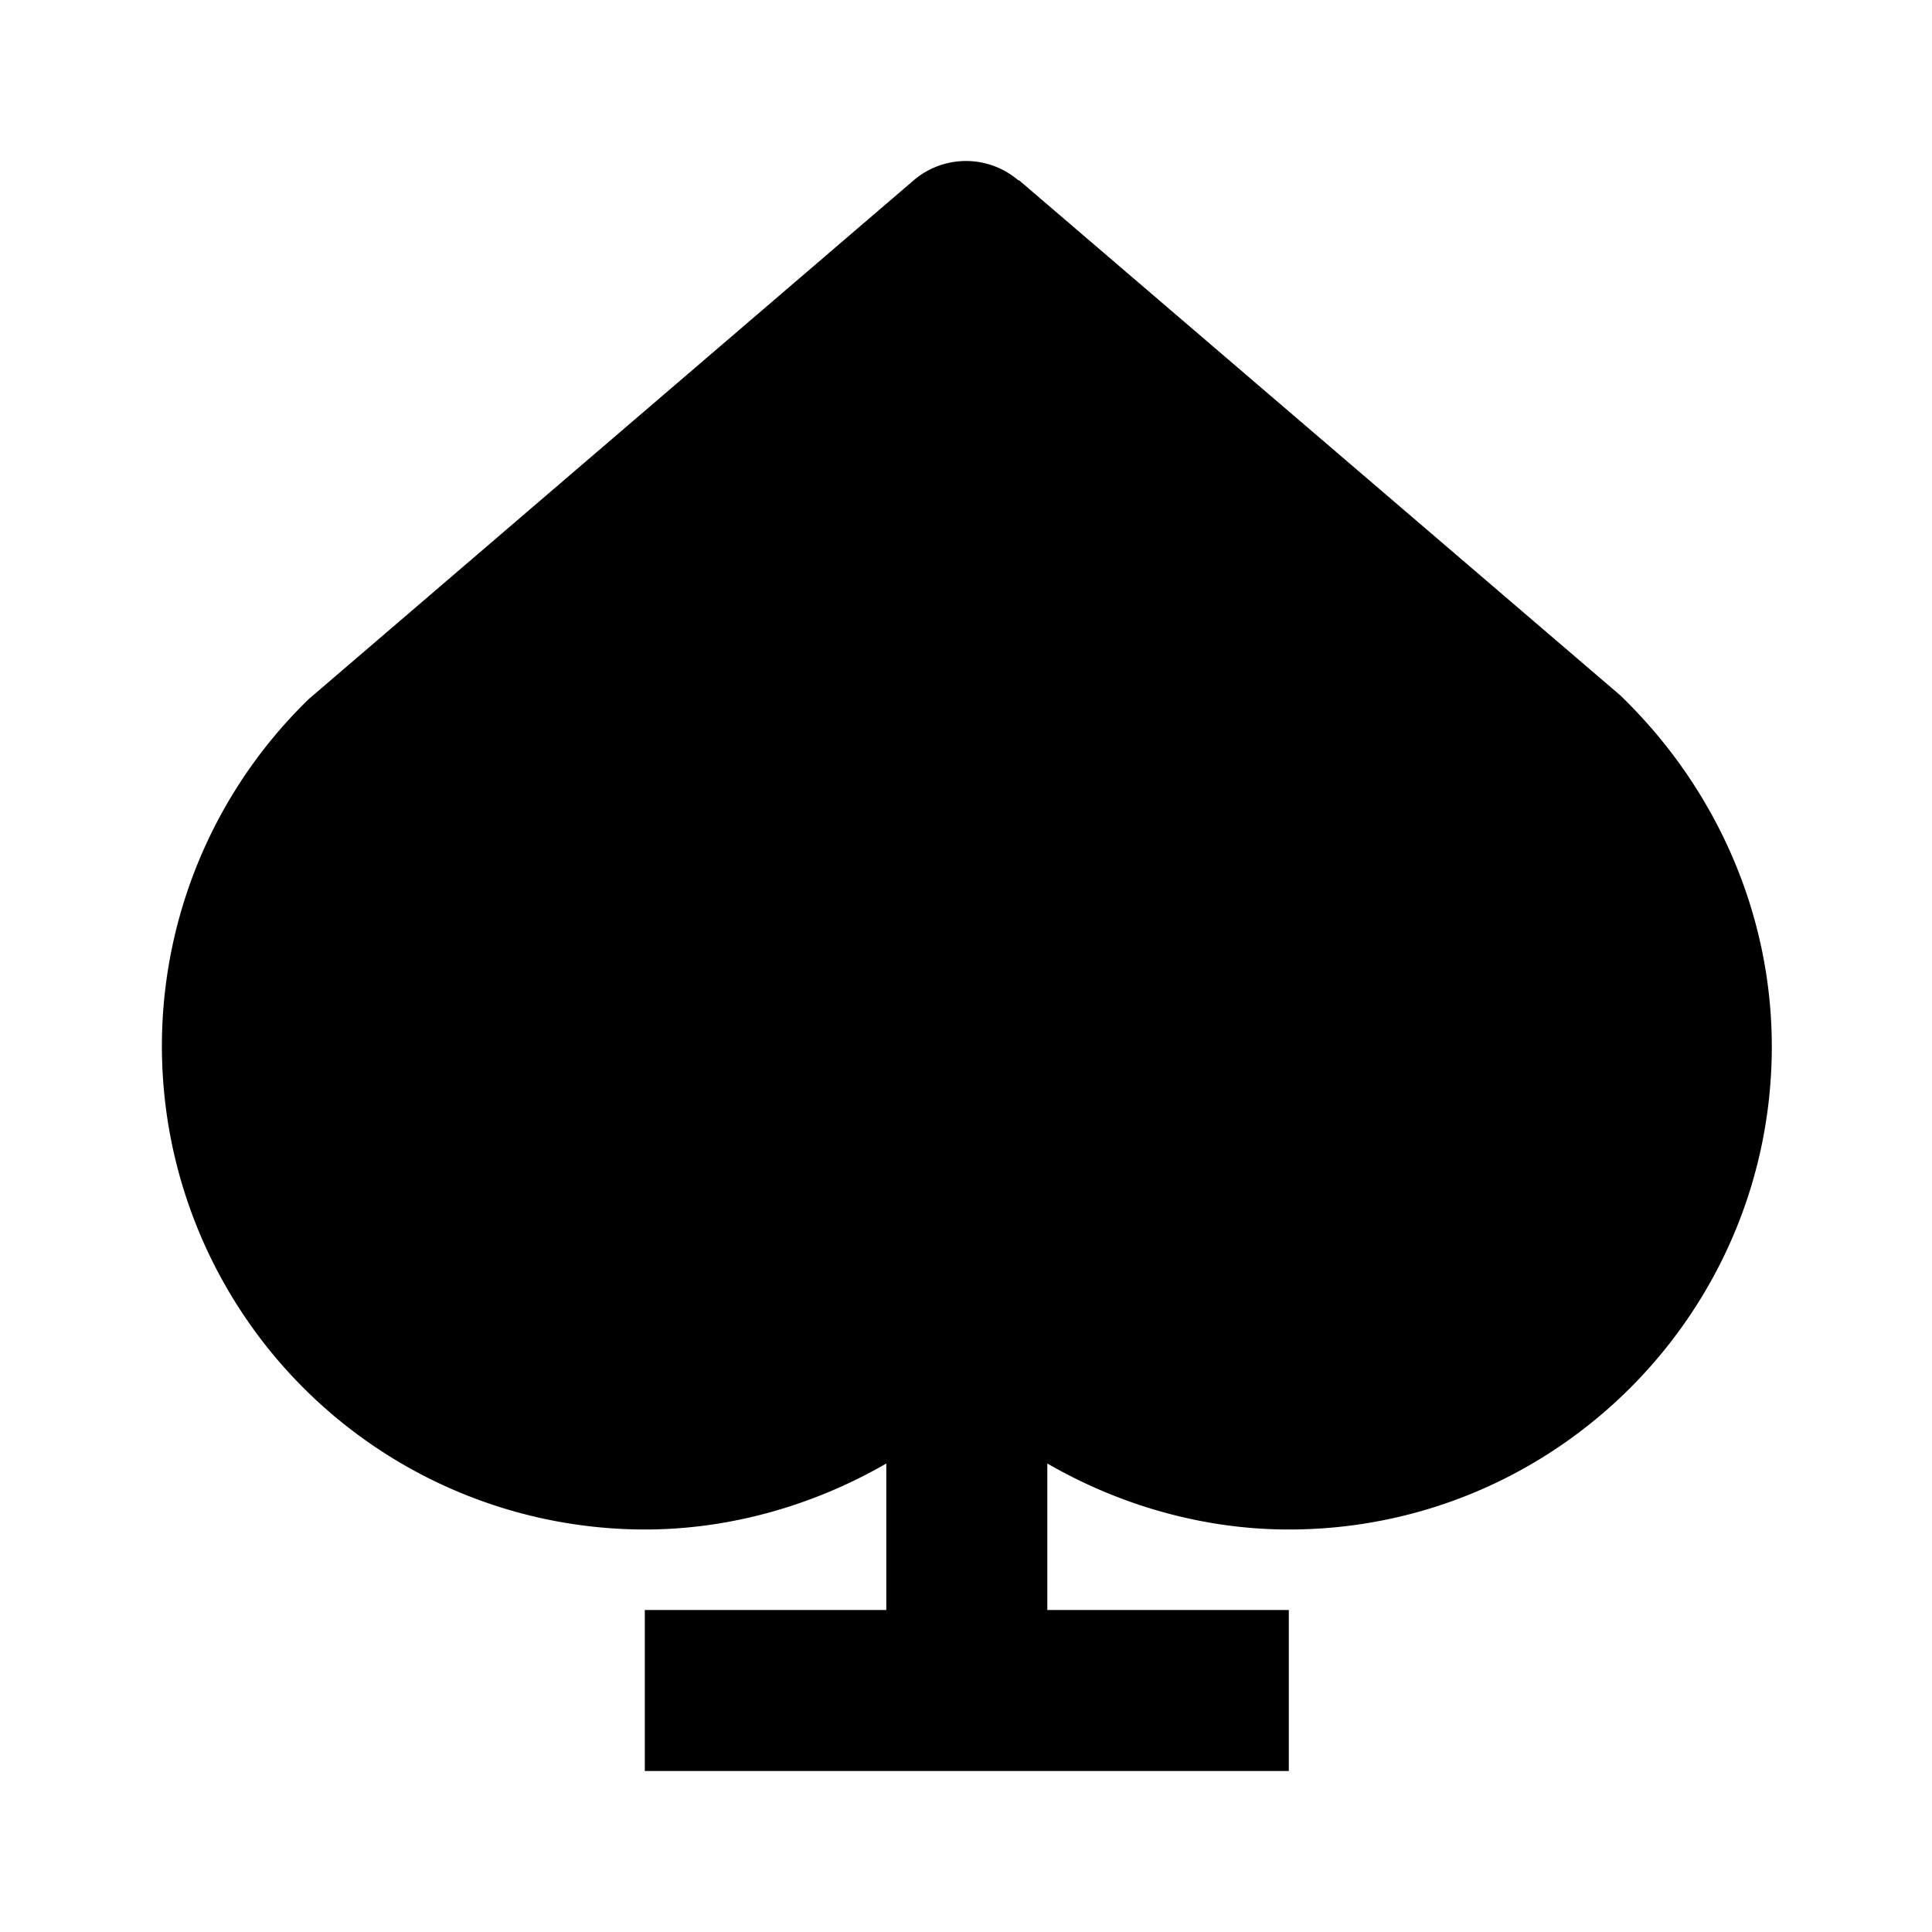 <svg xmlns="http://www.w3.org/2000/svg" width="24" height="24"><!--Boxicons v3.0 https://boxicons.com | License  https://docs.boxicons.com/free--><path d="M12.65 2.24a1 1 0 0 0-1.3 0L3.84 8.68A6.005 6.005 0 0 0 8.01 19c1.06 0 2.1-.3 3-.82V20h-3v2h8v-2h-3v-1.82c.9.52 1.94.82 3 .82 3.31 0 6-2.69 6-6 0-1.62-.67-3.19-1.88-4.36l-7.47-6.4Z"/></svg>